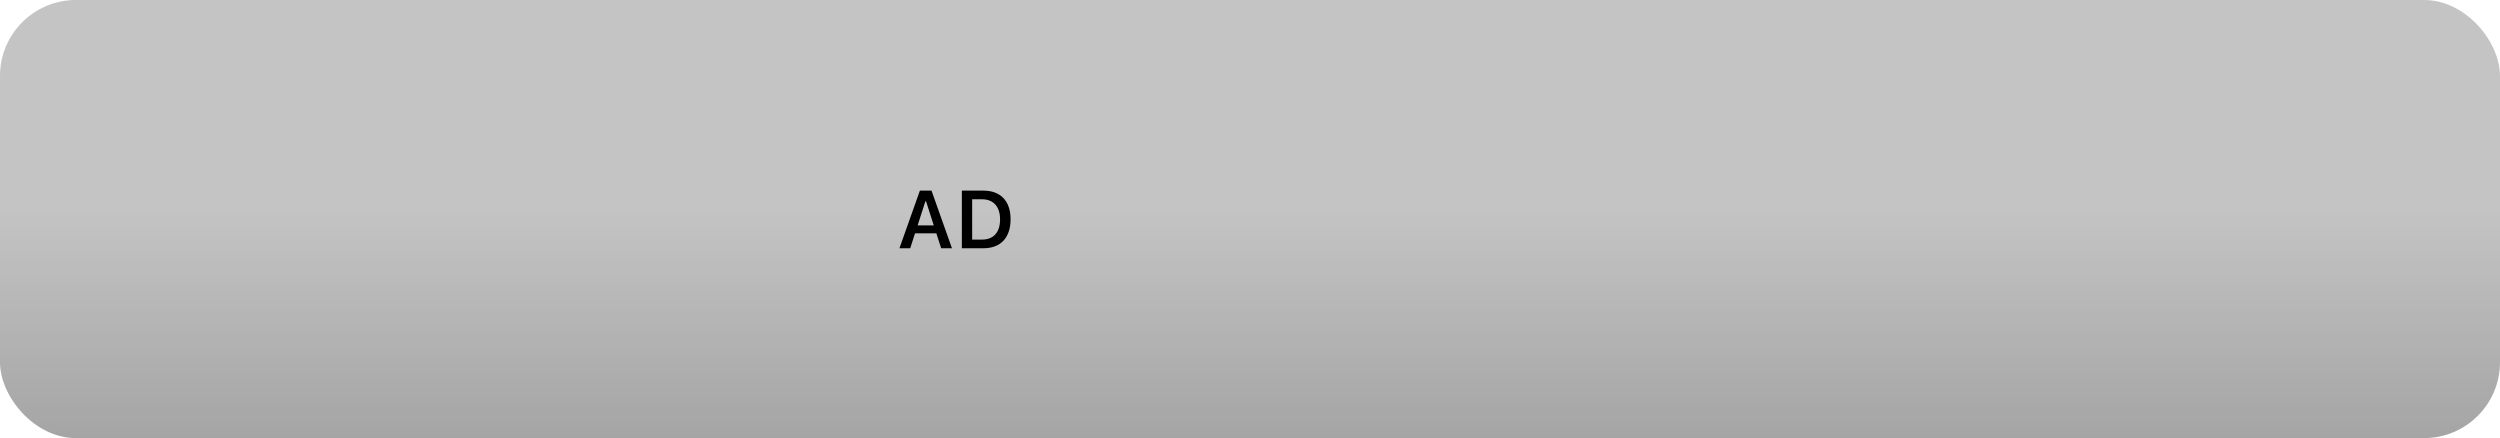 <svg width="428" height="75" viewBox="0 0 428 75" fill="none" xmlns="http://www.w3.org/2000/svg">
<rect width="428" height="75" rx="13" fill="#C4C4C4"/>
<rect width="428" height="75" rx="13" fill="url(#paint0_linear_3779_39031)" fill-opacity="0.4"/>
<path d="M153.985 42.5H155.831L156.651 39.95H160.302L161.129 42.5H162.975L159.475 32.636H157.485L153.985 42.5ZM158.422 34.468H158.538L159.864 38.59H157.096L158.422 34.468ZM164.67 42.5H168.368C171.321 42.5 173.01 40.688 173.01 37.53V37.517C173.01 34.427 171.301 32.636 168.368 32.636H164.67V42.5ZM166.434 41.017V34.119H168.136C170.07 34.119 171.212 35.377 171.212 37.544V37.558C171.212 39.773 170.098 41.017 168.136 41.017H166.434Z" fill="black"/>
<defs>
<linearGradient id="paint0_linear_3779_39031" x1="164" y1="35.685" x2="164" y2="75" gradientUnits="userSpaceOnUse">
<stop stop-opacity="0"/>
<stop offset="1" stop-opacity="0.4"/>
</linearGradient>
</defs>
</svg>
